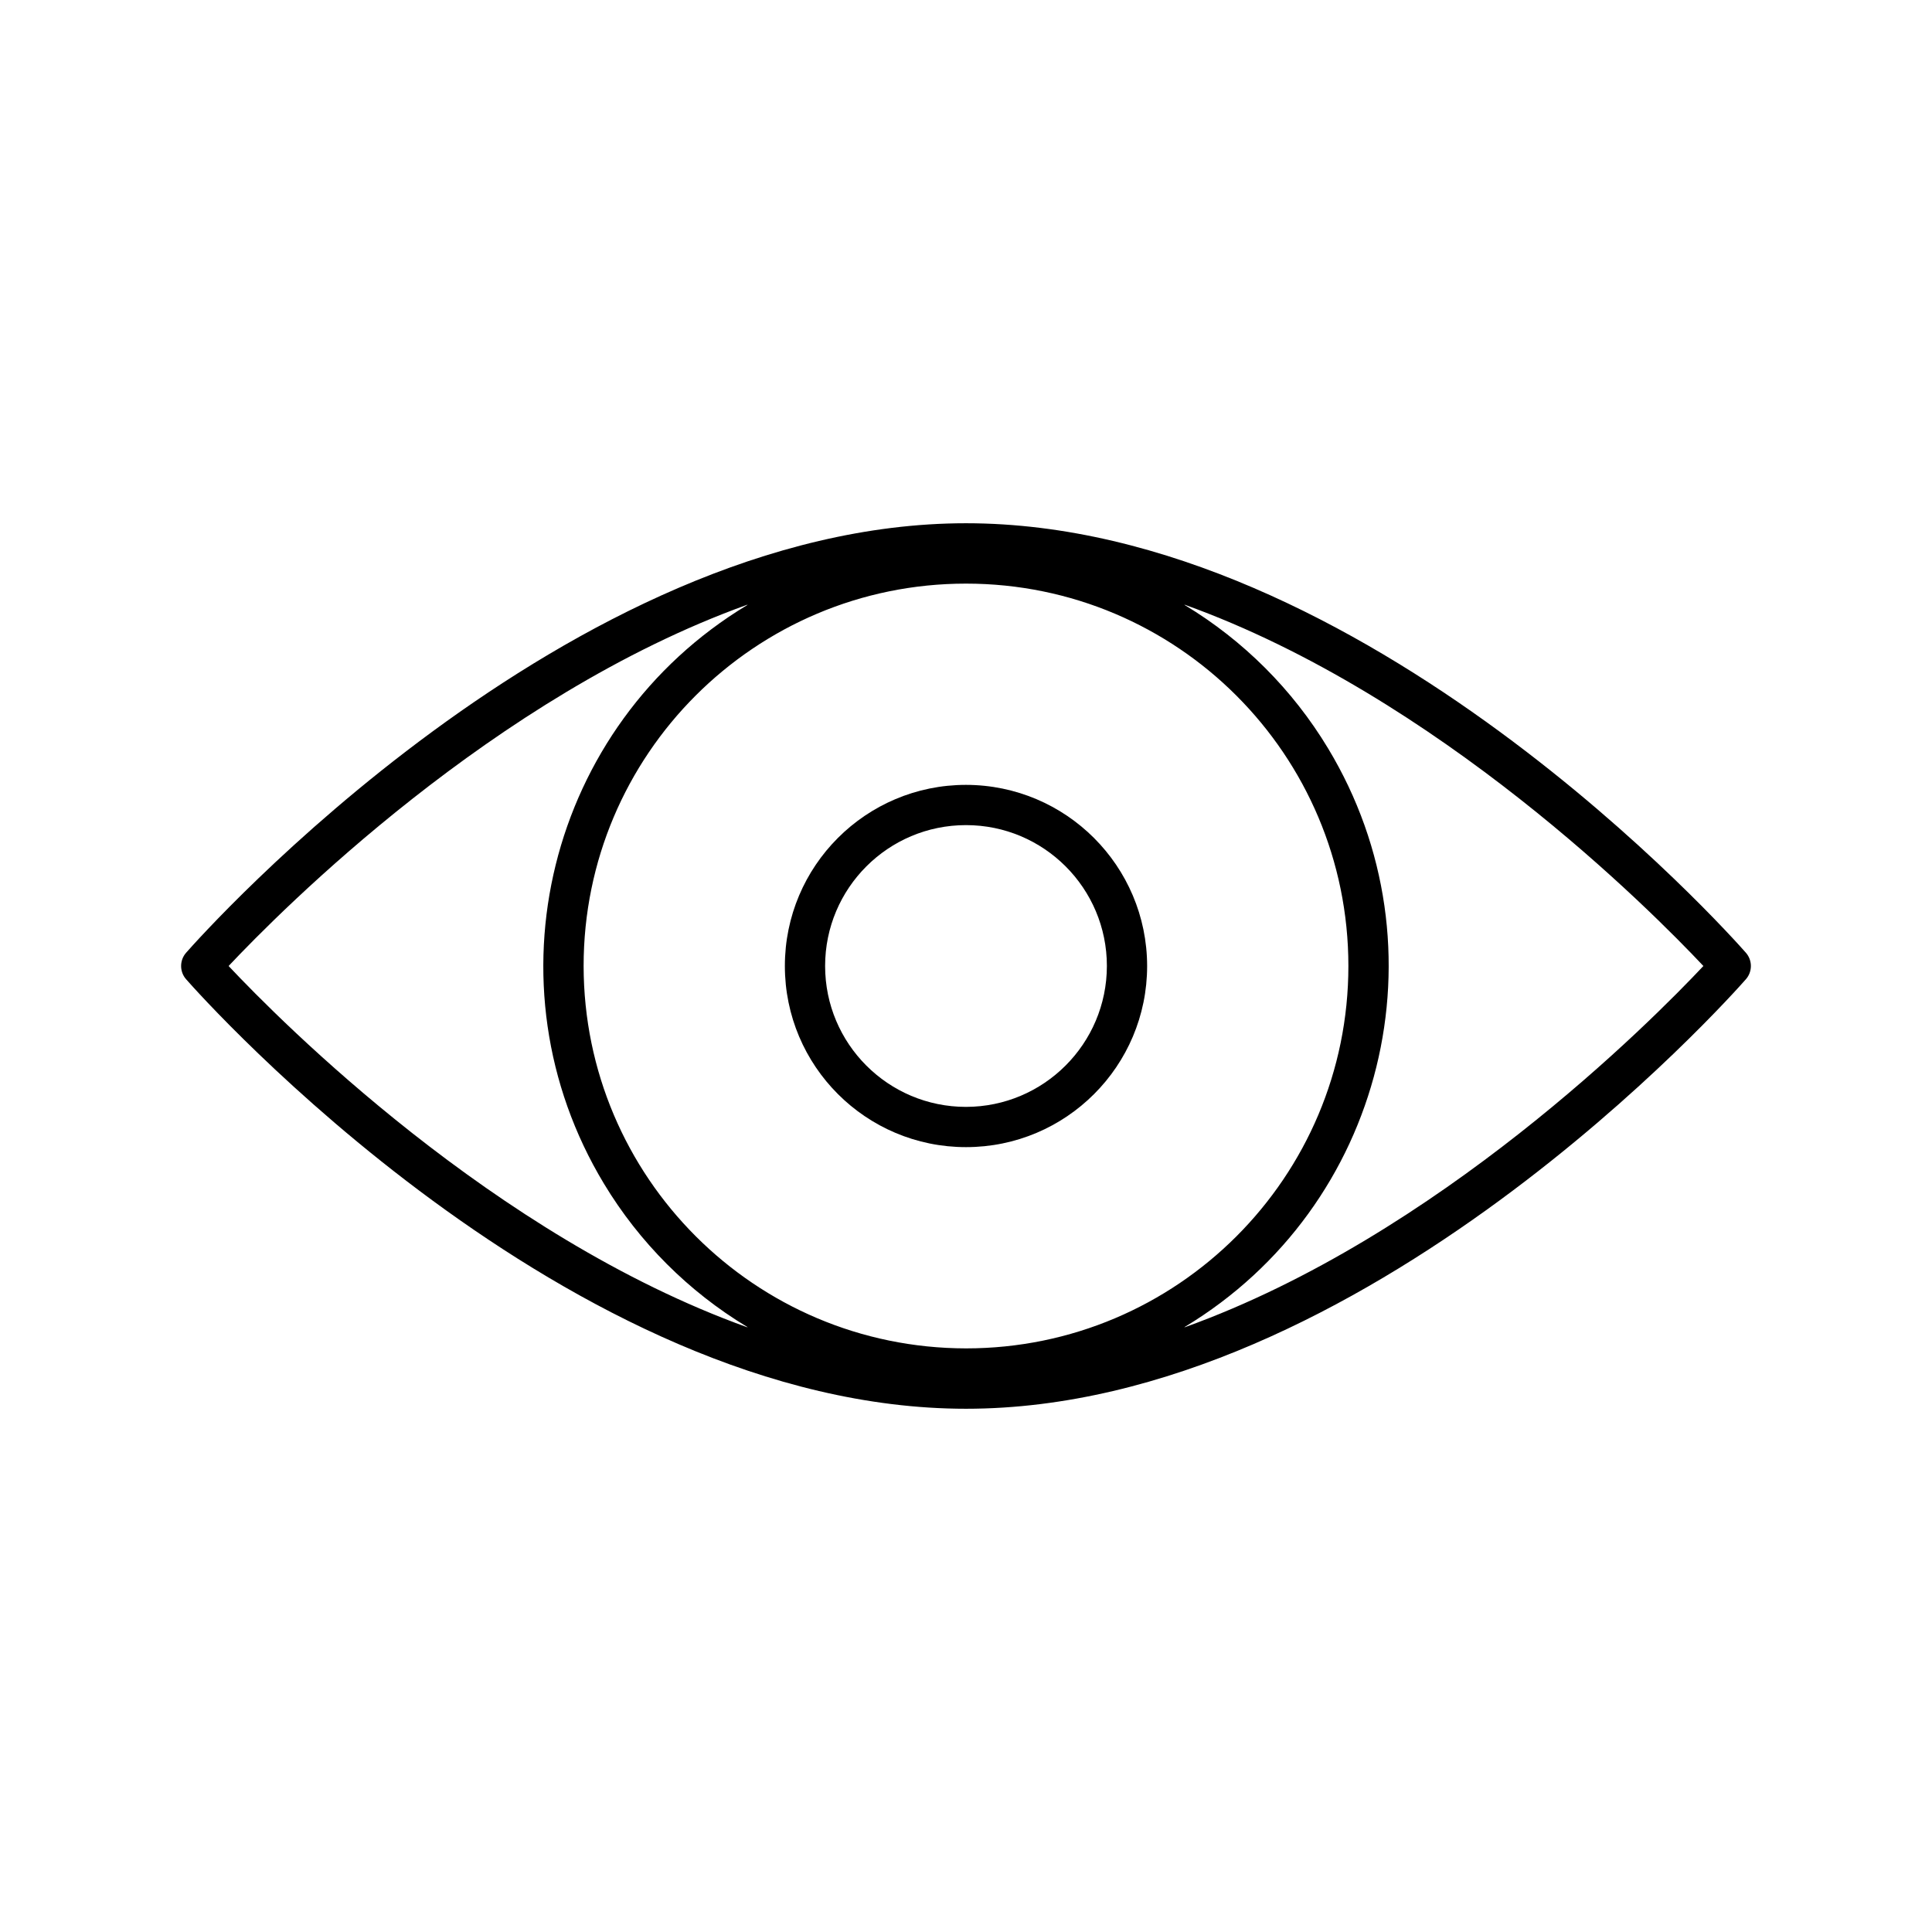 <svg width="77" height="77" xmlns="http://www.w3.org/2000/svg" xmlns:xlink="http://www.w3.org/1999/xlink" overflow="hidden"><defs><clipPath id="clip0"><rect x="700" y="500" width="77" height="77"/></clipPath></defs><g clip-path="url(#clip0)" transform="translate(-700 -500)"><path d="M769.582 537.971C768.967 537.271 754.356 520.854 738.5 520.854 722.644 520.854 708.033 537.271 707.418 537.971 707.152 538.273 707.152 538.727 707.418 539.029 708.033 539.729 722.644 556.146 738.5 556.146 754.356 556.146 768.967 539.729 769.582 539.029 769.848 538.727 769.848 538.273 769.582 537.971ZM723.26 538.5C723.26 530.083 730.083 523.26 738.5 523.26 746.917 523.26 753.74 530.083 753.74 538.5 753.74 546.917 746.917 553.74 738.5 553.74 730.087 553.73 723.27 546.913 723.26 538.5ZM709.111 538.5C711.196 536.286 719.68 527.738 729.767 524.107 729.806 524.092 729.809 524.099 729.773 524.12 721.832 528.913 719.279 539.237 724.072 547.178 725.481 549.514 727.438 551.47 729.773 552.88 729.809 552.901 729.806 552.908 729.767 552.893 719.68 549.262 711.193 540.714 709.111 538.5ZM747.233 552.893C747.194 552.908 747.191 552.901 747.227 552.88 755.168 548.087 757.721 537.763 752.928 529.822 751.519 527.486 749.562 525.53 747.227 524.12 747.191 524.099 747.194 524.092 747.233 524.107 757.32 527.738 765.807 536.286 767.889 538.5 765.807 540.714 757.32 549.262 747.233 552.893Z"/><path d="M738.5 531.281C734.513 531.281 731.281 534.513 731.281 538.5 731.281 542.487 734.513 545.719 738.5 545.719 742.487 545.719 745.719 542.487 745.719 538.5 745.714 534.515 742.485 531.286 738.5 531.281ZM738.5 544.115C735.399 544.115 732.885 541.601 732.885 538.5 732.885 535.399 735.399 532.885 738.5 532.885 741.601 532.885 744.115 535.399 744.115 538.5 744.111 541.599 741.599 544.111 738.5 544.115Z"/></g></svg>
